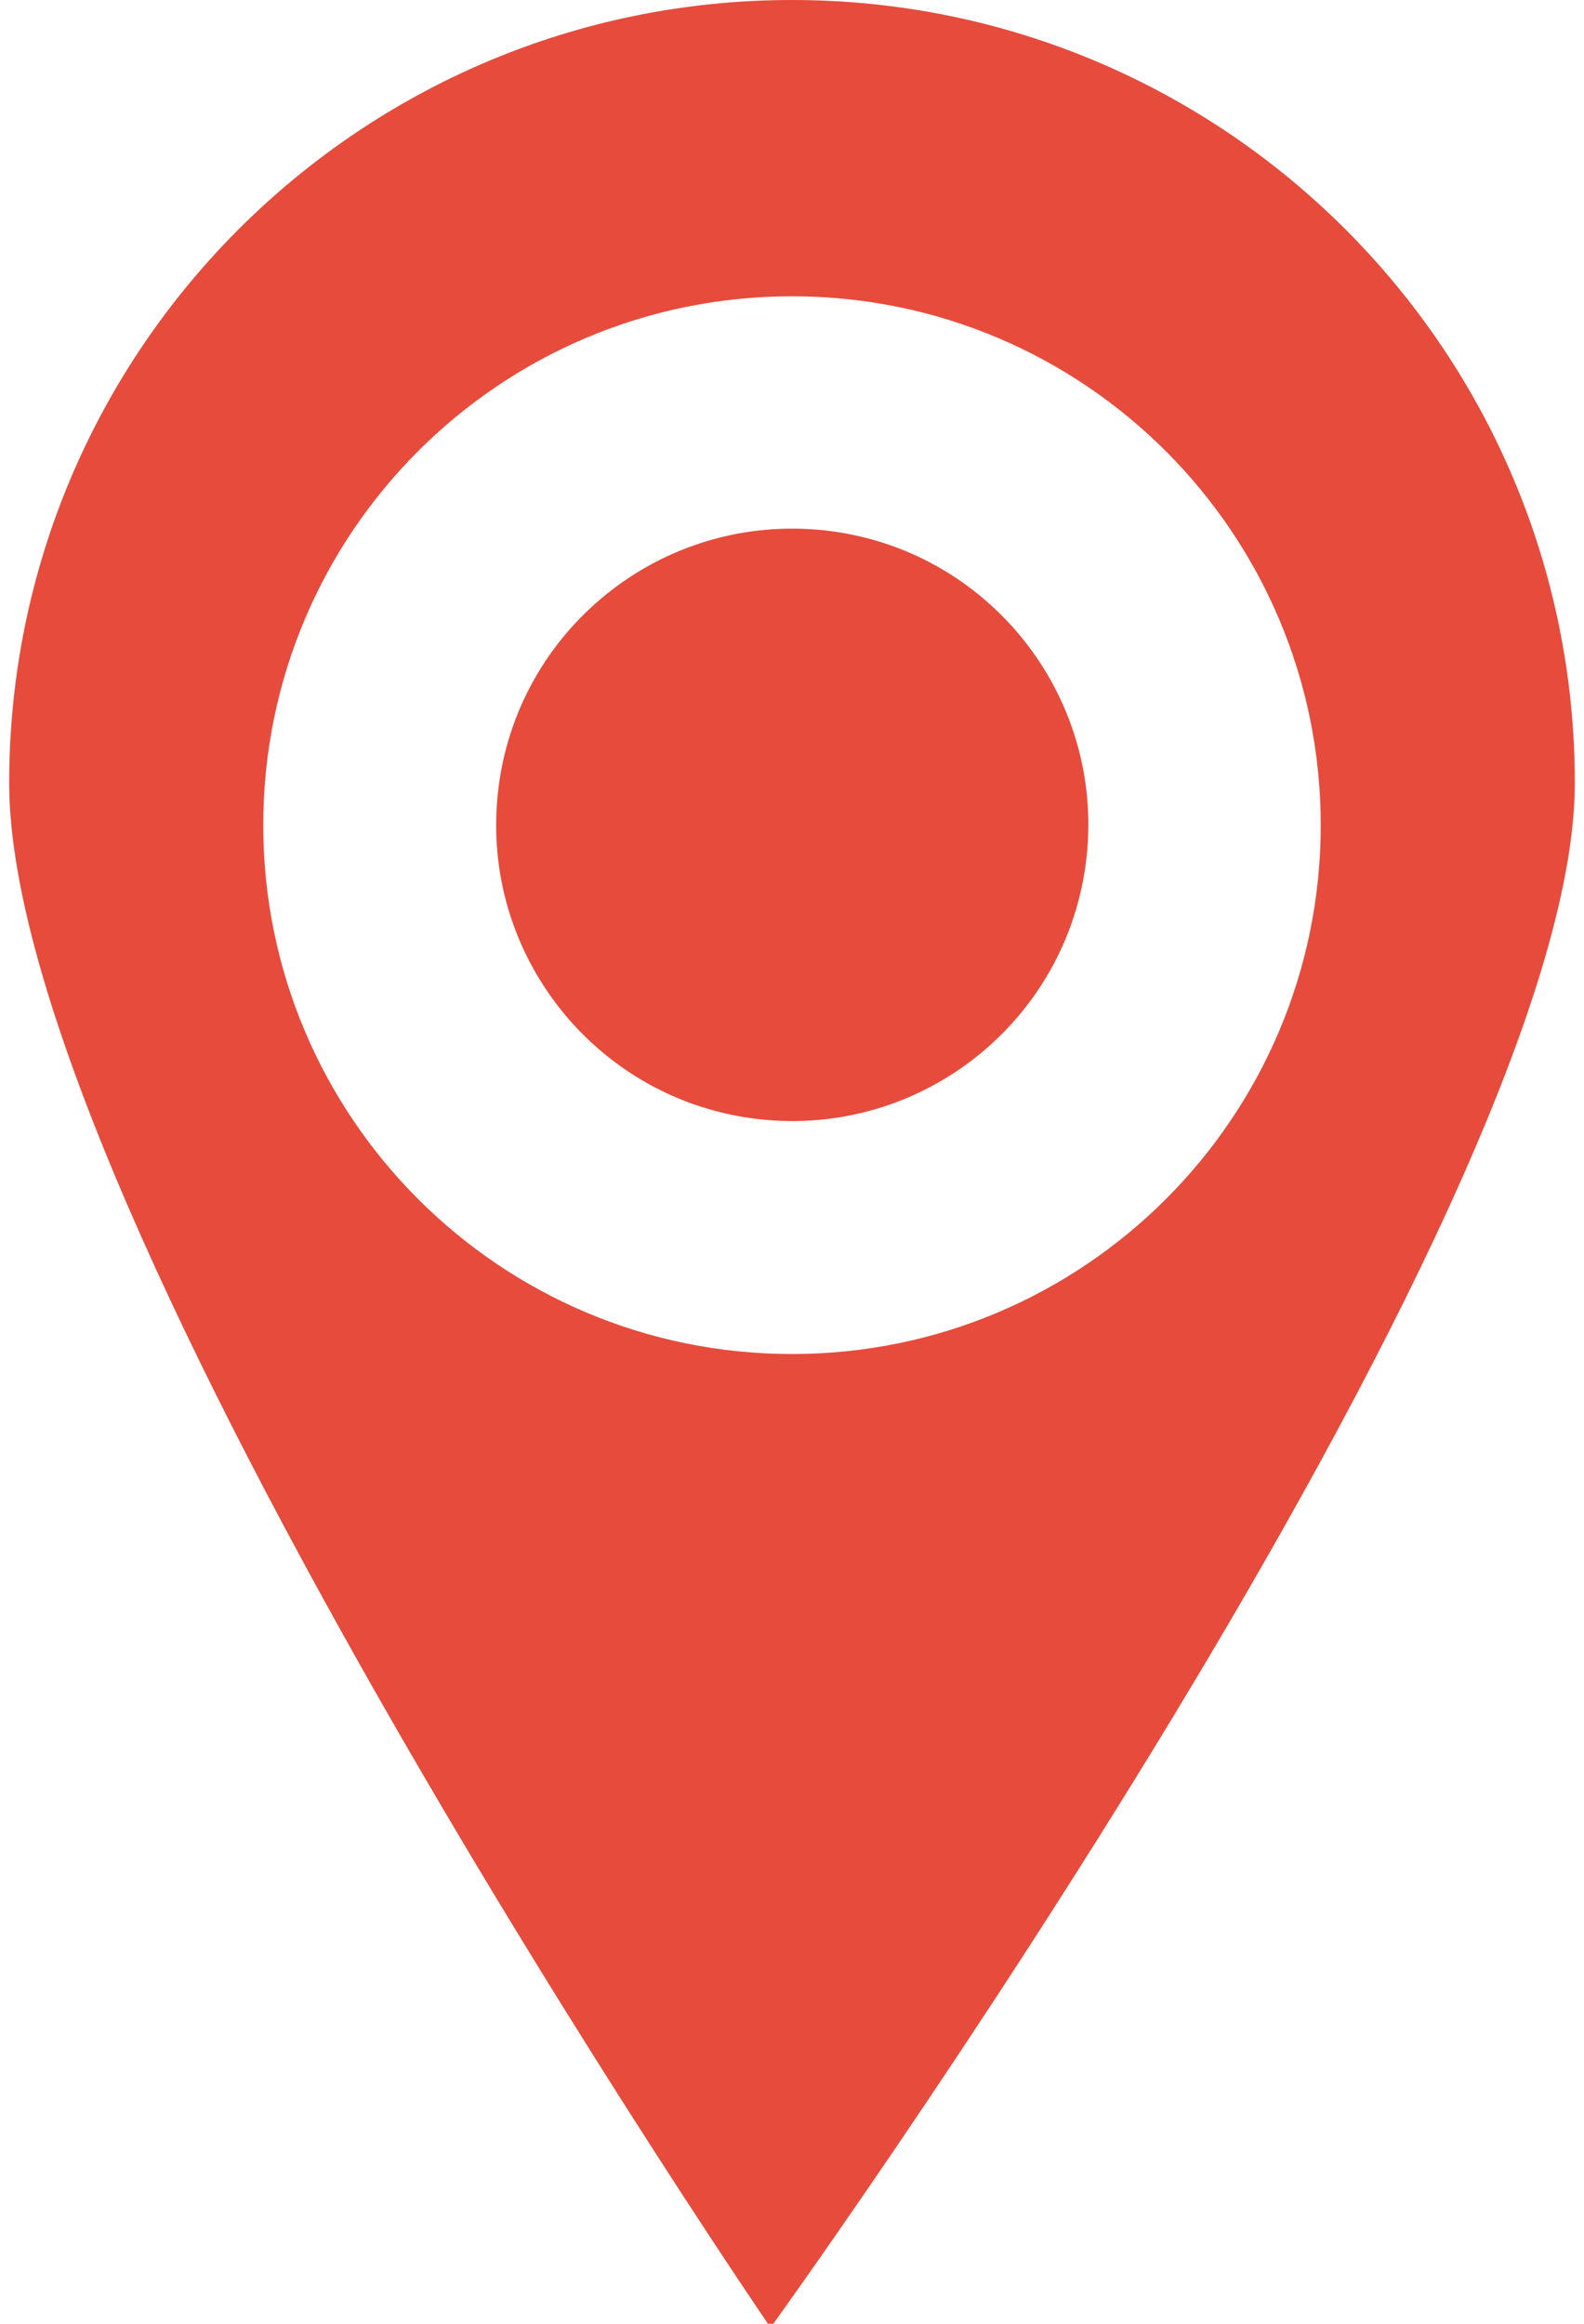 <?xml version="1.0" encoding="utf-8"?>
<!-- Generator: Adobe Illustrator 17.0.0, SVG Export Plug-In . SVG Version: 6.00 Build 0)  -->
<!DOCTYPE svg PUBLIC "-//W3C//DTD SVG 1.1//EN" "http://www.w3.org/Graphics/SVG/1.1/DTD/svg11.dtd">
<svg version="1.1" id="Layer_1" xmlns="http://www.w3.org/2000/svg" xmlns:xlink="http://www.w3.org/1999/xlink" x="0px" y="0px"
	 width="15px" height="22px" viewBox="0 0 15 22" enable-background="new 0 0 15 22" xml:space="preserve">
<g>
	<g id="XMLID_75_">
		<g>
			<path fill="#E74B3B" d="M14.913,7.413c0,4.093-7.616,14.623-7.616,14.623s-7.21-10.53-7.21-14.623S3.407,0,7.5,0
				S14.913,3.32,14.913,7.413z M2.493,7.812c0,2.765,2.242,5.007,5.007,5.007c2.765,0,5.007-2.242,5.007-5.007
				c0-2.765-2.242-5.007-5.007-5.007C4.734,2.805,2.493,5.046,2.493,7.812z"/>
		</g>
	</g>
	<path fill="#E74B3B" d="M10.296,8.048c-0.133,1.545-1.491,2.687-3.034,2.555c-1.543-0.132-2.686-1.491-2.553-3.034
		c0.132-1.544,1.49-2.686,3.034-2.554C9.285,5.147,10.428,6.506,10.296,8.048z"/>
</g>
<g>
</g>
<g>
</g>
<g>
</g>
<g>
</g>
<g>
</g>
<g>
</g>
<g>
</g>
<g>
</g>
<g>
</g>
<g>
</g>
<g>
</g>
<g>
</g>
<g>
</g>
<g>
</g>
<g>
</g>
</svg>
